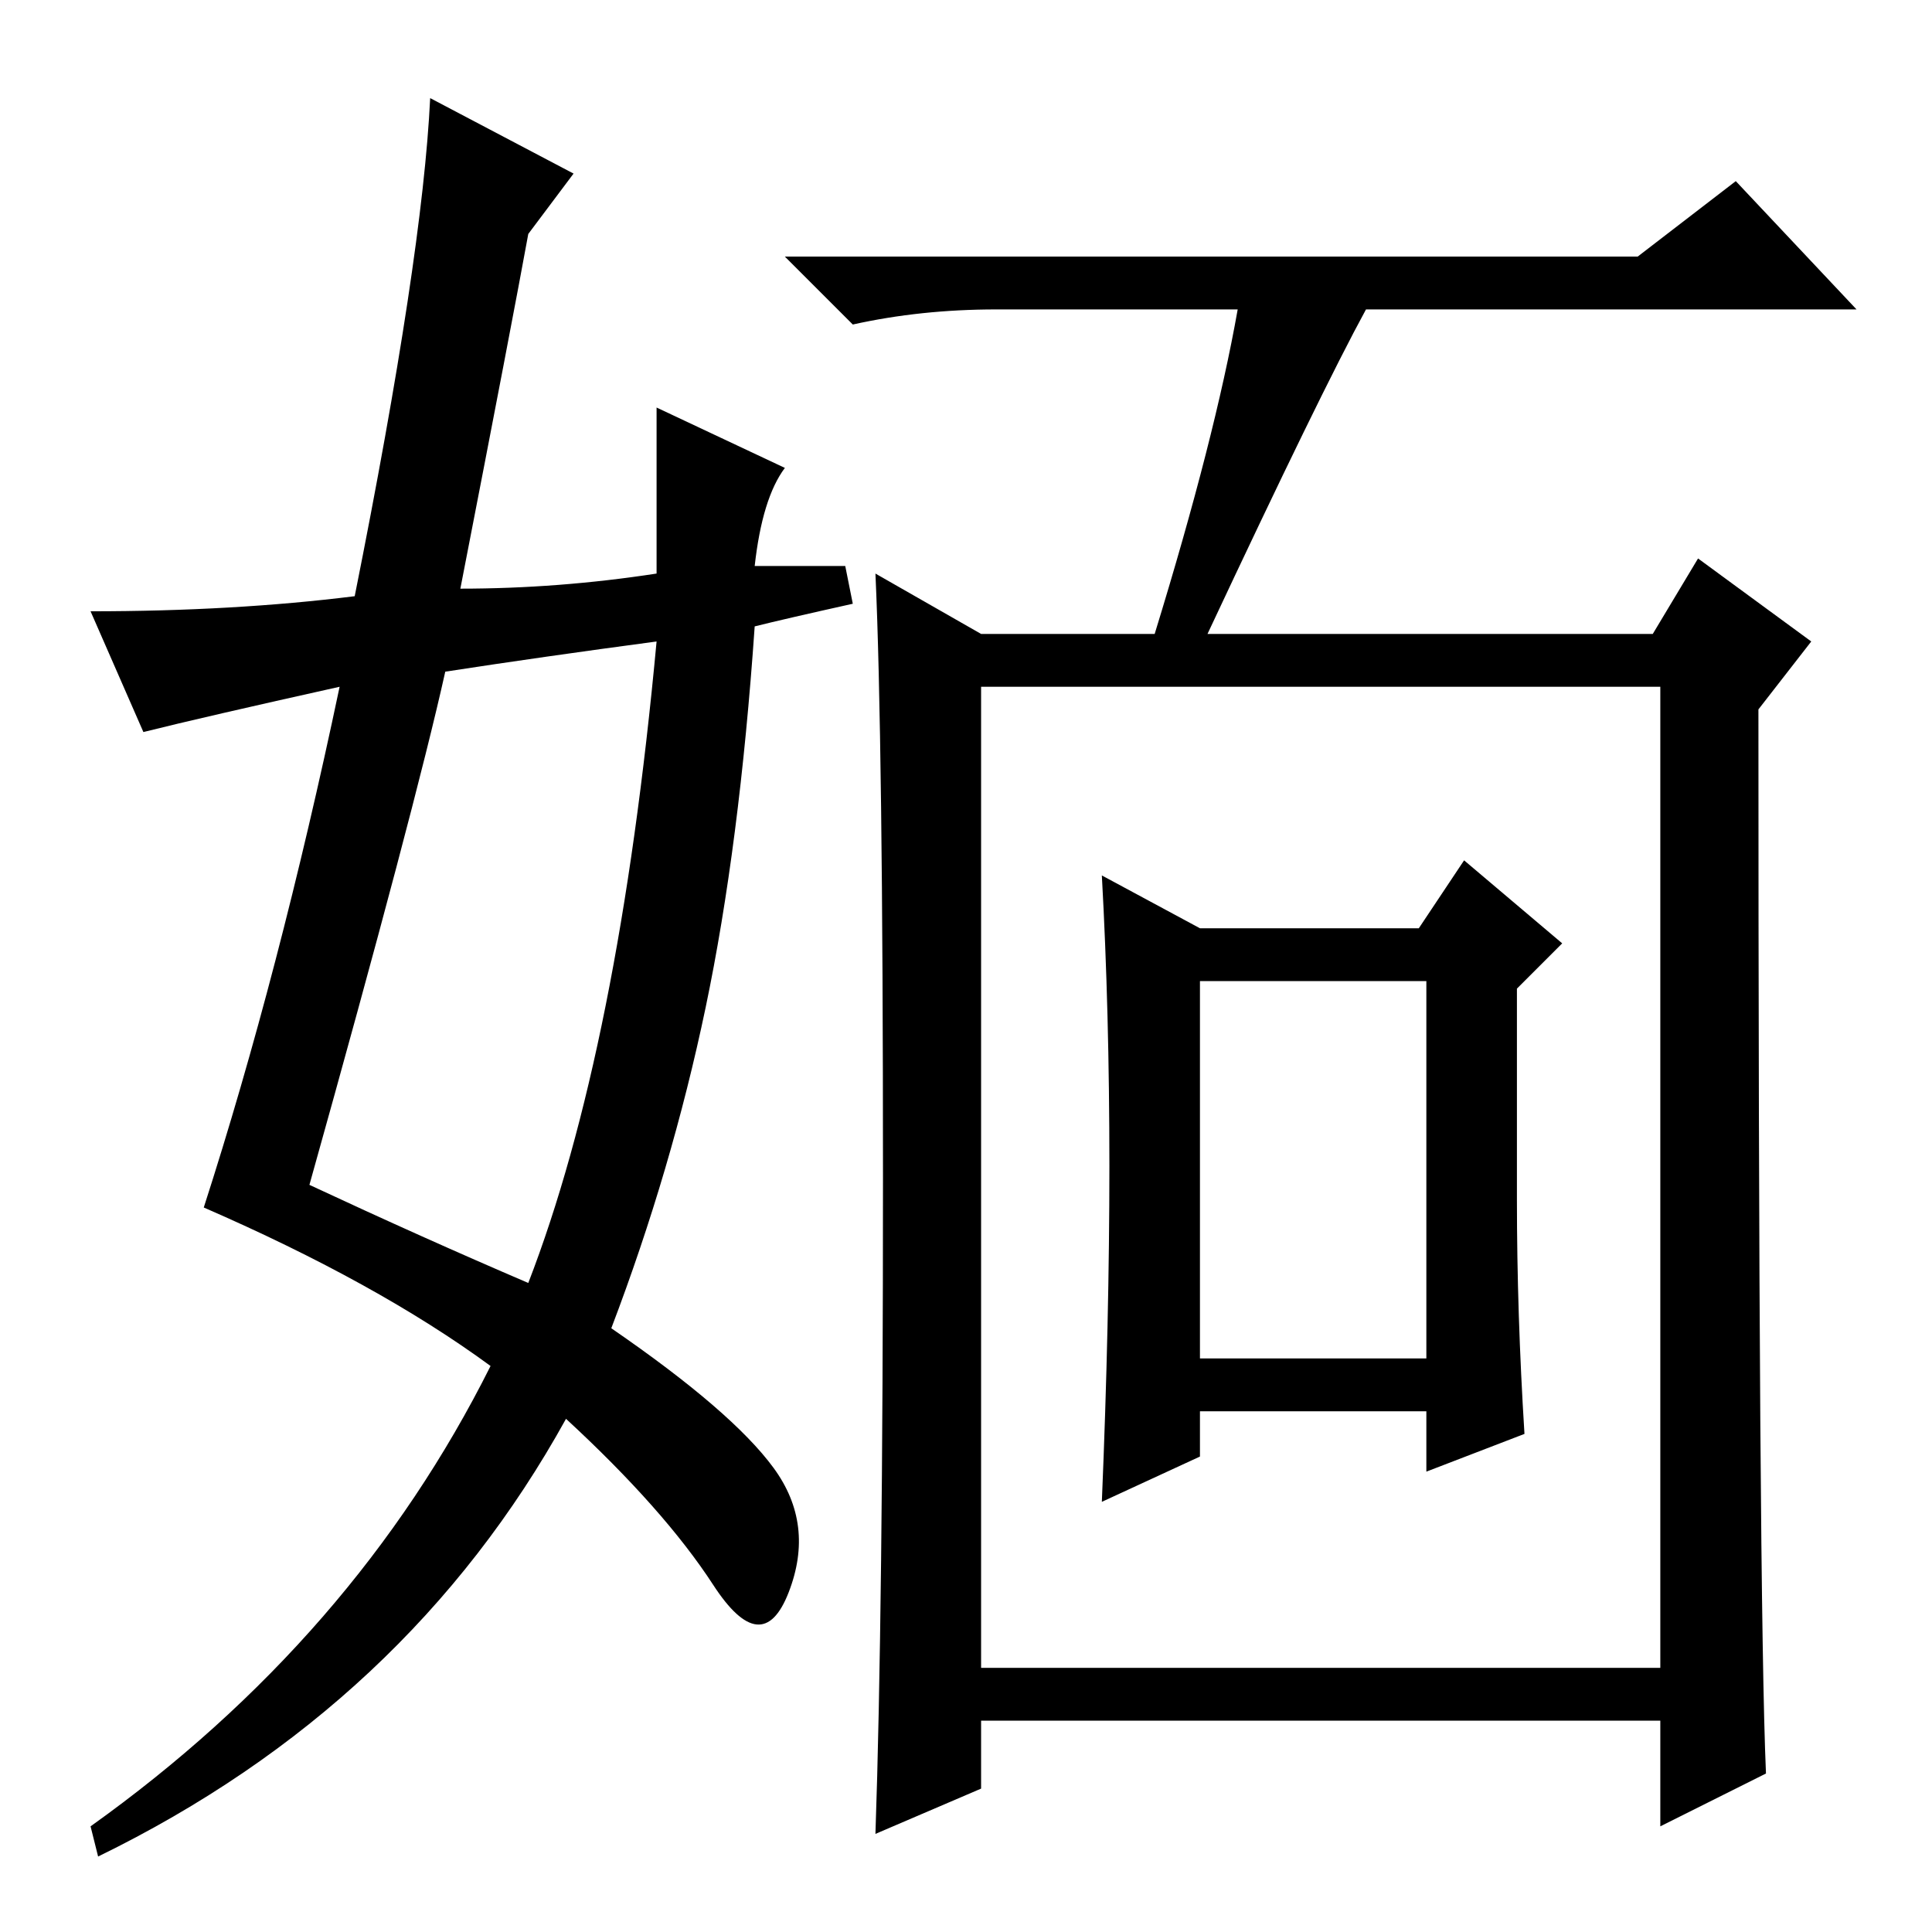 <?xml version="1.0" standalone="no"?>
<!DOCTYPE svg PUBLIC "-//W3C//DTD SVG 1.1//EN" "http://www.w3.org/Graphics/SVG/1.1/DTD/svg11.dtd" >
<svg xmlns="http://www.w3.org/2000/svg" xmlns:xlink="http://www.w3.org/1999/xlink" version="1.1" viewBox="0 -36 256 256">
  <g transform="matrix(1 0 0 -1 0 220)">
   <path fill="currentColor"
d="M117 100q0 58 -1 80l14 -8h23q8 26 11 43h-32q-10 0 -19 -2l-9 9h113l13 10l16 -17h-65q-6 -11 -21 -43h59l6 10l15 -11l-7 -9q0 -118 1 -141l-14 -7v14h-90v-9l-14 -6q1 29 1 87zM130 35h90v130h-90v-130zM189 126h-30v-50h30v50zM194 142l13 -11l-6 -6v-28q0 -15 1 -31
l-13 -5v8h-30v-6l-13 -6q1 24 1 44.5t-1 38.5l13 -7h29zM41 99q15 -7 29 -13q12 31 17 85q-15 -2 -28 -4q-4 -18 -18 -68zM70 225q-2 -11 -9 -47q13 0 26 2v22l17 -8q-3 -4 -4 -13h12l1 -5q-9 -2 -13 -3q-2 -29 -6.5 -50.5t-12.5 -42.5q16 -11 21.5 -18.5t2 -16.5t-10 1
t-19.5 22q-21 -38 -62 -58l-1 4q35 25 53 61q-15 11 -38 21q10 31 18 69q-18 -4 -26 -6l-7 16q19 0 35 2q9 45 10 66l19 -10z" />
  </g>

</svg>
